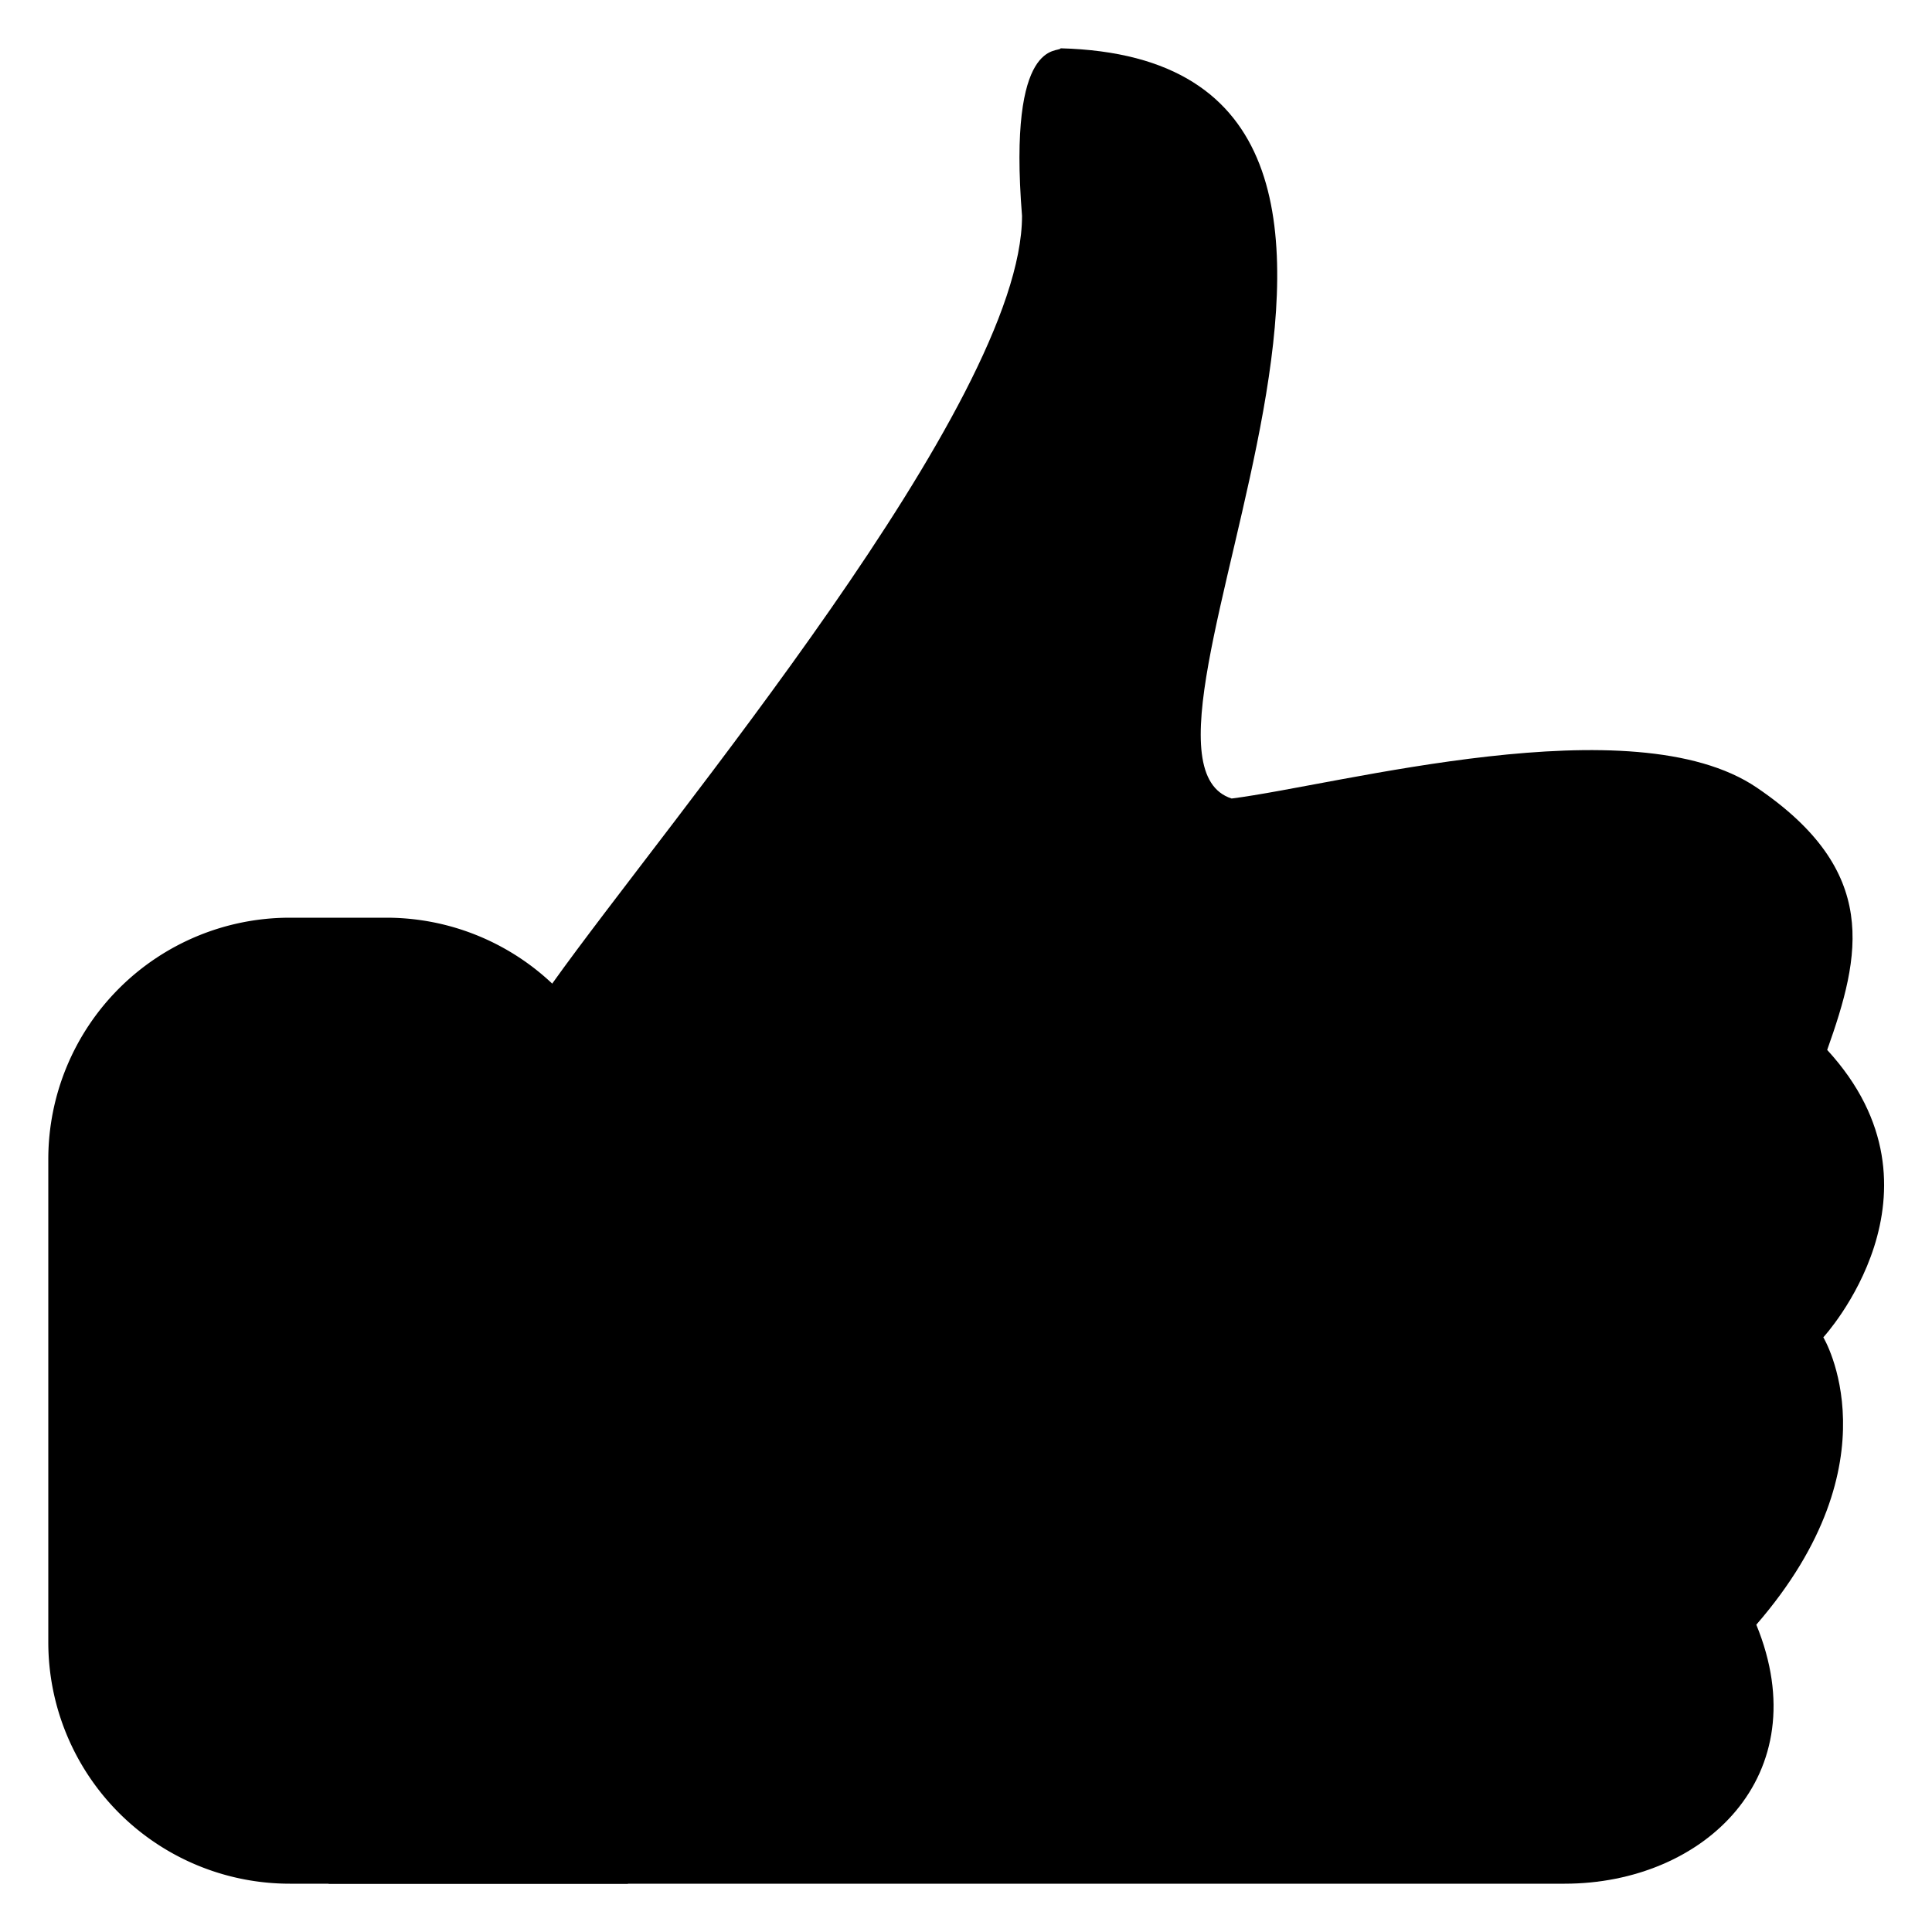 <svg id="89cedbfd-f17c-4849-ad1b-d58c8c4d058a" data-name="ICON" xmlns="http://www.w3.org/2000/svg" width="160" height="160" viewBox="0 0 160 160"><title>like</title><g id="2e4b3d56-3597-4653-9b78-f6052da43069" data-name="Like_ic"><path d="M43.21,172H145.58c11.53,0,21-8.94,15.87-21.45C173.2,137,167,126.75,167,126.75s11.11-12.06.32-23.8c2.79-7.85,4.4-14.79-5.84-21.73S126.9,81,118,82.13C106.12,78.33,141.58,21,103.84,20c-.16.41-4.4-1-3.2,13.88,0,15.53-29.32,50.12-38.91,63.58" transform="translate(-16 -16)" stroke-linejoin="round"/><path d="M68,172H40a20,20,0,0,1-20-20V112A20,20,0,0,1,40,92h8a20,20,0,0,1,20,20Z" transform="translate(-16 -16)" stroke-linecap="round" stroke-linejoin="round"/></g></svg>